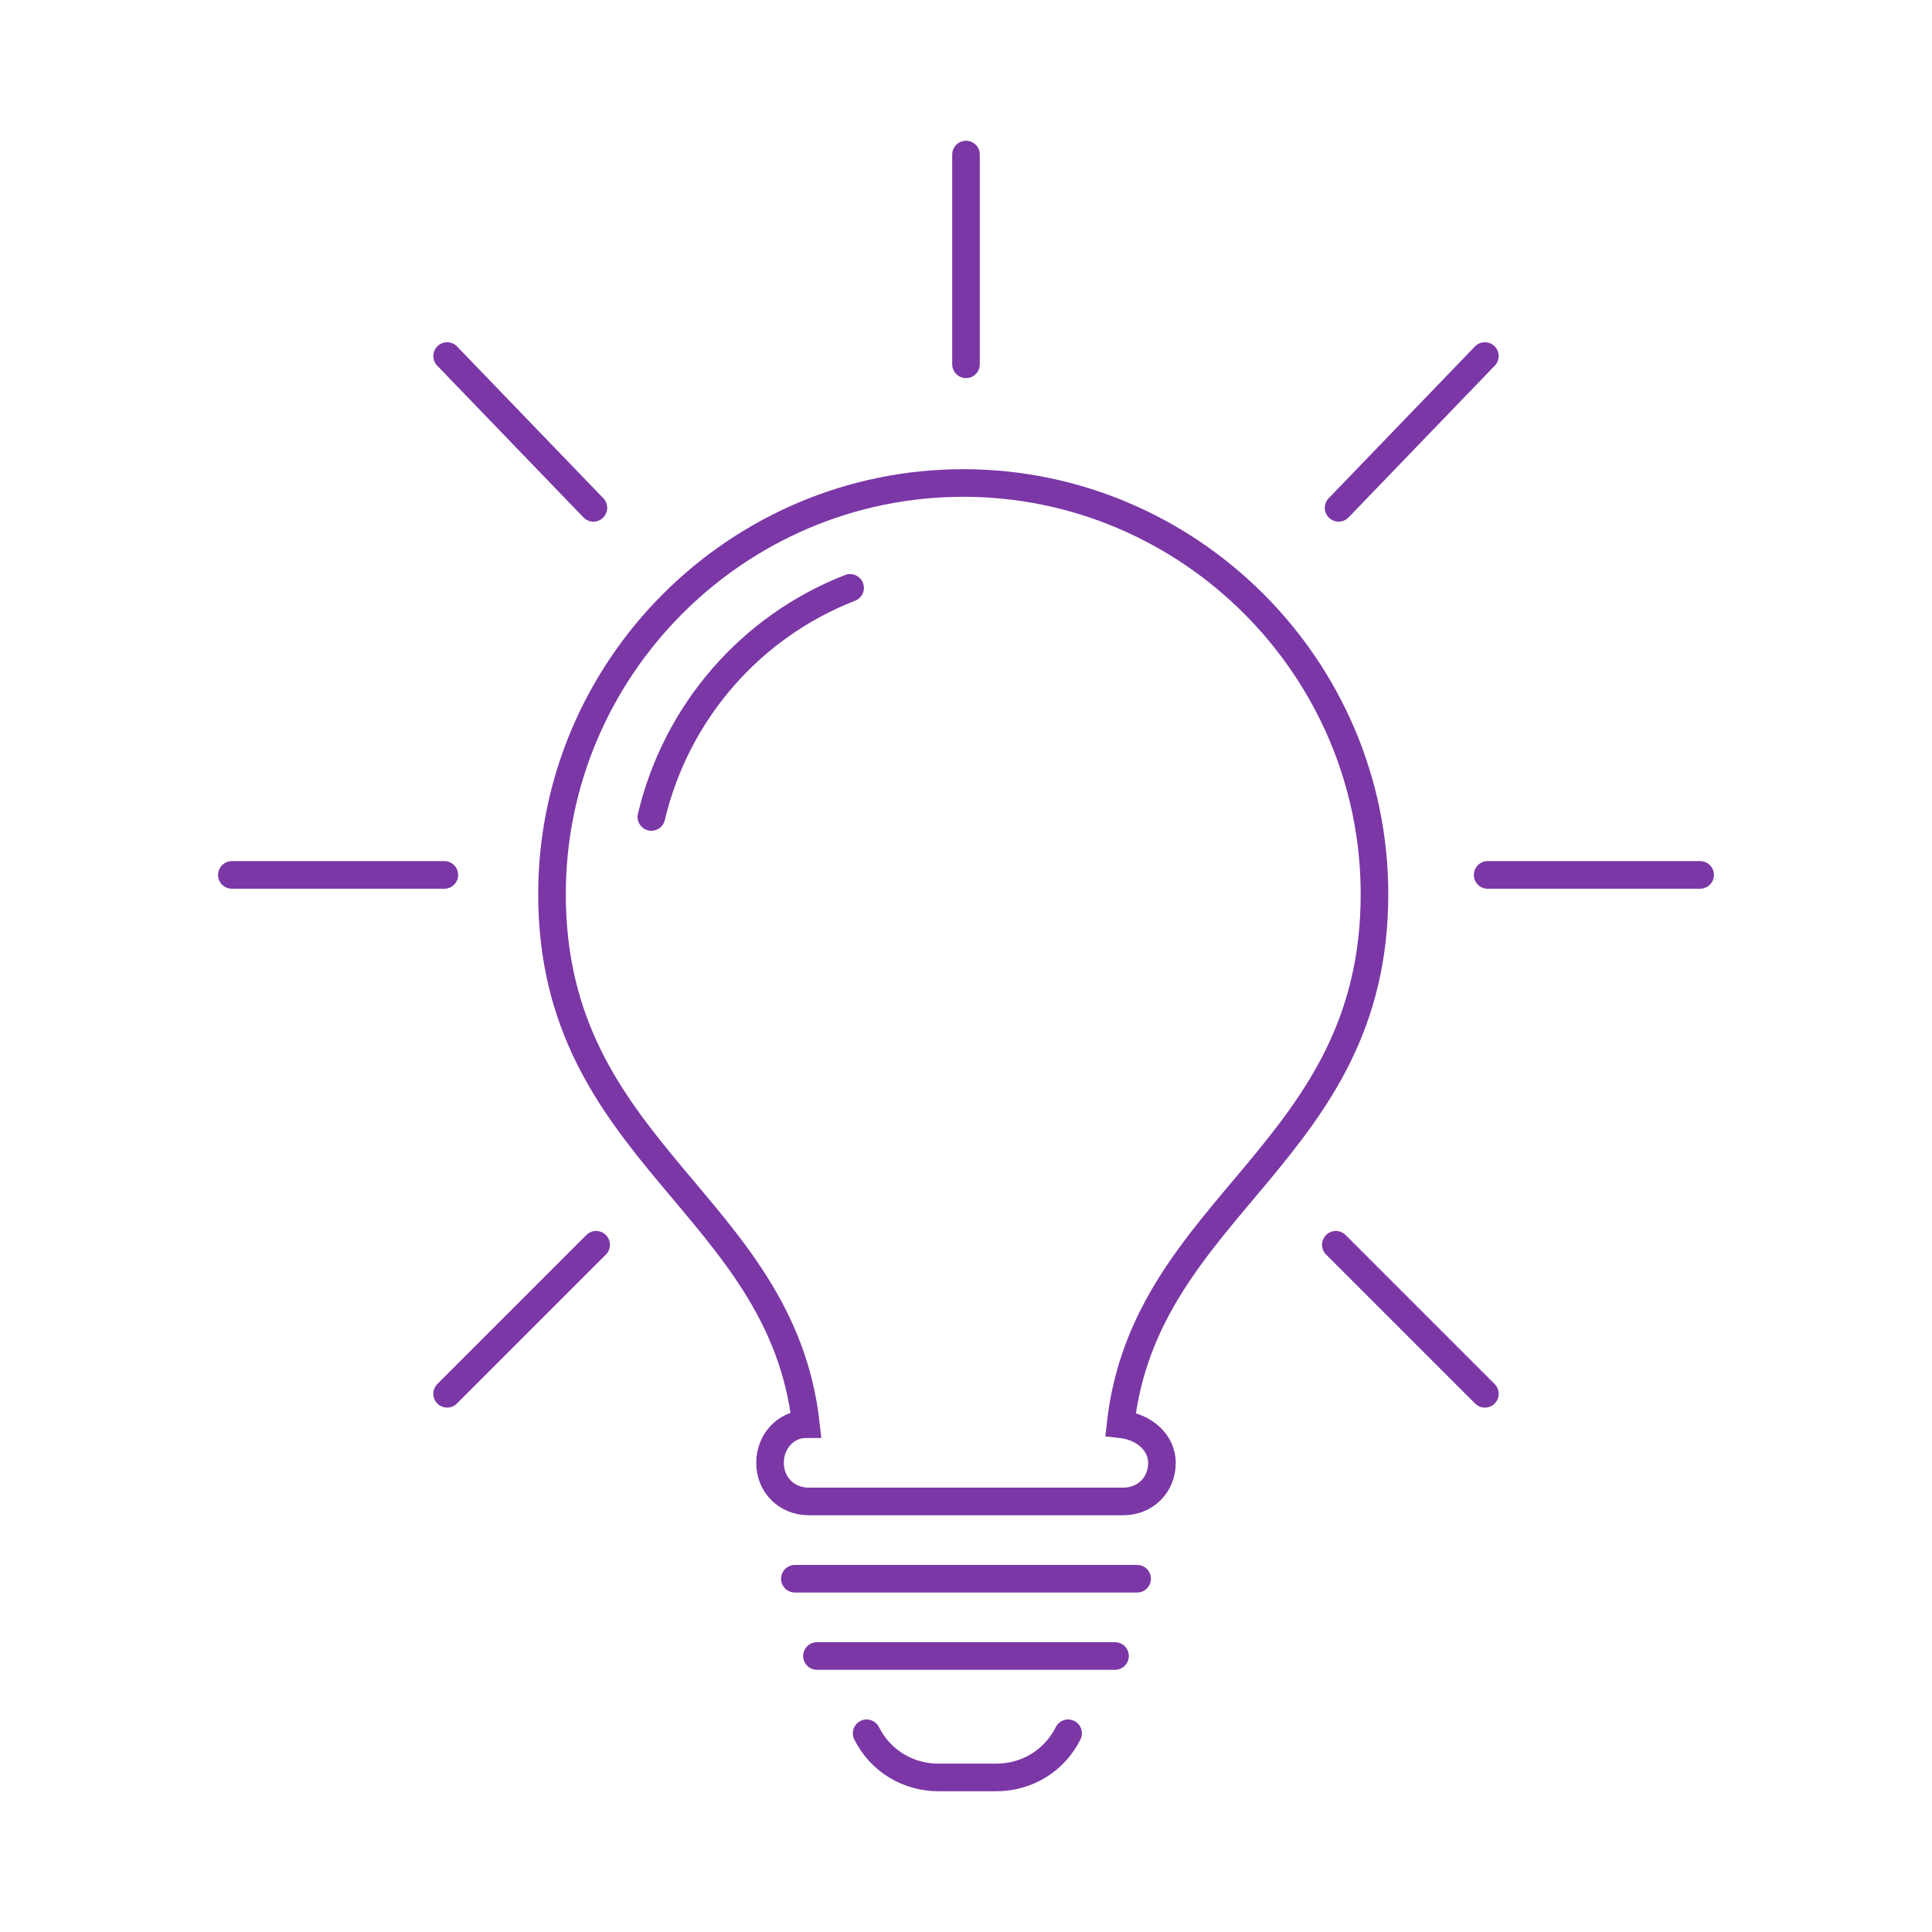 <?xml version="1.0" encoding="utf-8"?>
<!-- Generator: Adobe Illustrator 18.0.0, SVG Export Plug-In . SVG Version: 6.00 Build 0)  -->
<!DOCTYPE svg PUBLIC "-//W3C//DTD SVG 1.1//EN" "http://www.w3.org/Graphics/SVG/1.1/DTD/svg11.dtd">
<svg version="1.1" id="图层_1" xmlns="http://www.w3.org/2000/svg" xmlns:xlink="http://www.w3.org/1999/xlink" x="0px" y="0px"
	 viewBox="0 0 70 70" enable-background="new 0 0 70 70" xml:space="preserve">
<g>
	<path fill="none" stroke="#7B37A6" stroke-linecap="round" stroke-miterlimit="10" d="M31.4,62.8L31.4,62.8c0.5,1,1.5,1.6,2.6,1.6
		h2.1c1.1,0,2.1-0.6,2.6-1.6l0,0"/>
	<path fill="none" stroke="#7B37A6" stroke-linecap="round" stroke-miterlimit="10" d="M42.1,53c0,0.8-0.6,1.4-1.4,1.4H29.3
		c-0.8,0-1.4-0.6-1.4-1.4c0-0.8,0.6-1.4,1.3-1.4c-0.9-8-9.2-9.8-9.2-19.2c0-8.2,6.7-14.9,14.9-14.9c8.2,0,14.9,6.7,14.9,14.9
		c0,9.4-8.3,11.2-9.2,19.2C41.5,51.7,42.1,52.3,42.1,53L42.1,53z"/>
	<path fill="none" stroke="#7B37A6" stroke-linecap="round" stroke-miterlimit="10" d="M23.6,29.6c0.9-3.8,3.6-6.9,7.2-8.3"/>
	<line fill="none" stroke="#7B37A6" stroke-linecap="round" stroke-miterlimit="10" x1="28.8" y1="57.2" x2="41.2" y2="57.2"/>
	<line fill="none" stroke="#7B37A6" stroke-linecap="round" stroke-miterlimit="10" x1="29.6" y1="60" x2="40.4" y2="60"/>
	<line fill="none" stroke="#7B37A6" stroke-linecap="round" stroke-miterlimit="10" x1="35" y1="13.2" x2="35" y2="5.6"/>
	<line fill="none" stroke="#7B37A6" stroke-linecap="round" stroke-miterlimit="10" x1="53.9" y1="31.7" x2="61.6" y2="31.7"/>
	<line fill="none" stroke="#7B37A6" stroke-linecap="round" stroke-miterlimit="10" x1="48.4" y1="45.1" x2="53.8" y2="50.5"/>
	<line fill="none" stroke="#7B37A6" stroke-linecap="round" stroke-miterlimit="10" x1="48.5" y1="18.4" x2="53.8" y2="12.9"/>
	<g>
		<line fill="none" stroke="#7B37A6" stroke-linecap="round" stroke-miterlimit="10" x1="16.1" y1="31.7" x2="8.4" y2="31.7"/>
		<line fill="none" stroke="#7B37A6" stroke-linecap="round" stroke-miterlimit="10" x1="21.6" y1="45.1" x2="16.2" y2="50.5"/>
		<line fill="none" stroke="#7B37A6" stroke-linecap="round" stroke-miterlimit="10" x1="21.5" y1="18.4" x2="16.2" y2="12.9"/>
	</g>
</g>
</svg>
